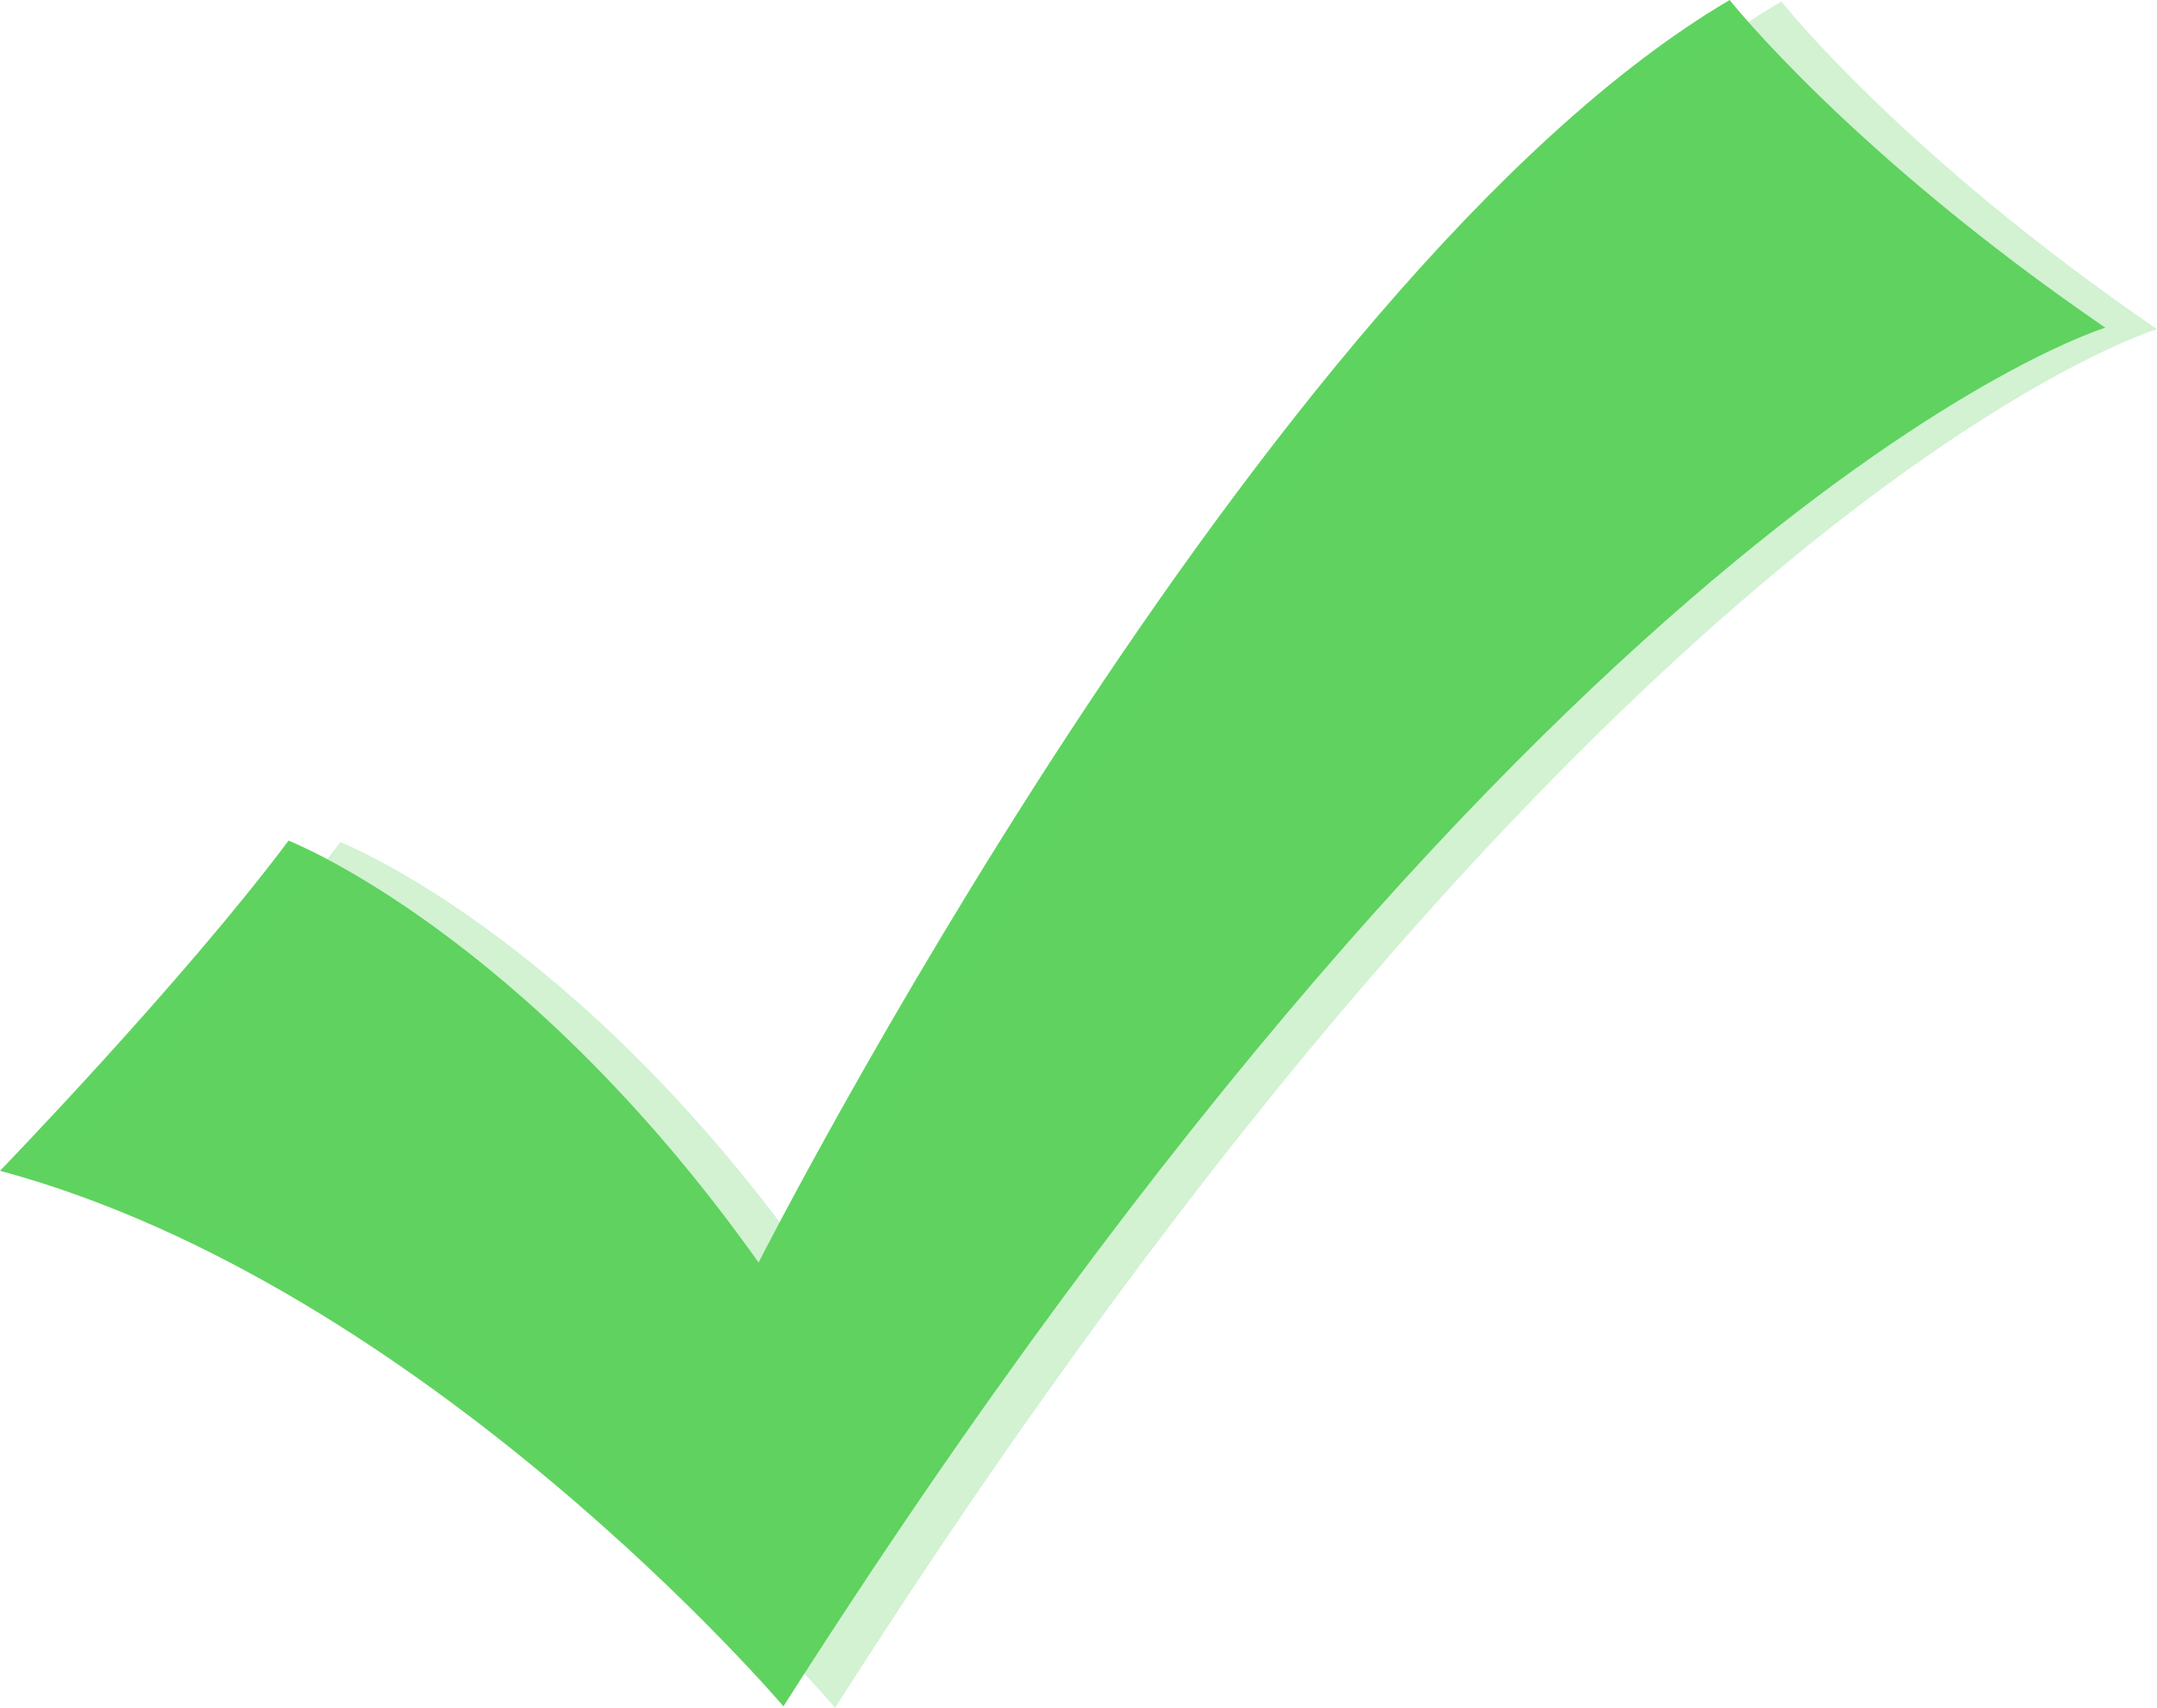 <?xml version="1.0" encoding="UTF-8" standalone="no"?>
<!-- Created with Inkscape (http://www.inkscape.org/) -->

<svg
   xmlns:dc="http://purl.org/dc/elements/1.1/"
   xmlns:cc="http://creativecommons.org/ns#"
   xmlns:rdf="http://www.w3.org/1999/02/22-rdf-syntax-ns#"
   xmlns:svg="http://www.w3.org/2000/svg"
   xmlns="http://www.w3.org/2000/svg"
   xmlns:sodipodi="http://sodipodi.sourceforge.net/DTD/sodipodi-0.dtd"
   xmlns:inkscape="http://www.inkscape.org/namespaces/inkscape"
   width="417.204"
   height="330.39"
   id="svg2"
   sodipodi:version="0.32"
   inkscape:version="0.92.3 (2405546, 2018-03-11)"
   inkscape:export-filename="C:\Documents and Settings\Staff\Desktop\checkmark.png"
   inkscape:export-xdpi="72.839996"
   inkscape:export-ydpi="72.839996"
   sodipodi:docname="checkmark.svg"
   inkscape:output_extension="org.inkscape.output.svg.inkscape"
   version="1.0"
   sodipodi:modified="true">
  <defs
     id="defs4" />
  <sodipodi:namedview
     id="base"
     pagecolor="#ffffff"
     bordercolor="#666666"
     borderopacity="1.0"
     gridtolerance="10000"
     guidetolerance="10"
     objecttolerance="10"
     inkscape:pageopacity="0.0"
     inkscape:pageshadow="2"
     inkscape:zoom="1.4"
     inkscape:cx="128.95592"
     inkscape:cy="144.66577"
     inkscape:document-units="px"
     inkscape:current-layer="layer1"
     inkscape:window-width="1920"
     inkscape:window-height="983"
     inkscape:window-x="0"
     inkscape:window-y="27"
     showgrid="false"
     fit-margin-top="0"
     fit-margin-left="0"
     fit-margin-right="0"
     fit-margin-bottom="0"
     inkscape:window-maximized="1" />
  <g
     inkscape:label="Layer 1"
     inkscape:groupmode="layer"
     id="layer1"
     transform="translate(-101.541,-163.596)">
    <path
       style="fill:#5fd35f;fill-opacity:1;fill-rule:evenodd;stroke:none;stroke-width:1px;stroke-linecap:butt;stroke-linejoin:miter;stroke-opacity:1"
       d="m 508.745,226.99 c -49.323,-33.818 -72.659,-63.395 -72.659,-63.395 -91.086,53.671 -187.818,244.242 -187.818,244.242 -45.333,-63.818 -90.914,-81.618 -90.914,-81.618 -20.491,27.382 -55.813,63.874 -55.813,63.874 82.383,22.187 151.532,103.607 151.532,103.607 149.484,-234.687 255.672,-266.71 255.672,-266.71 z"
       id="path5075"
       sodipodi:nodetypes="ccccccc"
       inkscape:export-filename="C:\Documents and Settings\Staff\Desktop\photos\SVG\path2161.png"
       inkscape:export-xdpi="72.839996"
       inkscape:export-ydpi="72.839996"
       inkscape:connector-curvature="0" />
    <path
       style="opacity:0.278;fill:#5fd35f;fill-opacity:1;fill-rule:evenodd;stroke:none;stroke-width:1px;stroke-linecap:butt;stroke-linejoin:miter;stroke-opacity:1"
       d="m 518.745,227.276 c -49.323,-33.818 -72.659,-63.395 -72.659,-63.395 -91.086,53.671 -187.818,244.242 -187.818,244.242 -45.333,-63.818 -90.914,-81.618 -90.914,-81.618 -20.491,27.382 -55.813,63.874 -55.813,63.874 82.383,22.187 151.532,103.607 151.532,103.607 149.484,-234.687 255.672,-266.71 255.672,-266.71 z"
       id="path2161"
       sodipodi:nodetypes="ccccccc"
       inkscape:export-xdpi="72.839996"
       inkscape:export-ydpi="72.839996"
       inkscape:connector-curvature="0" />
  </g>
</svg>
